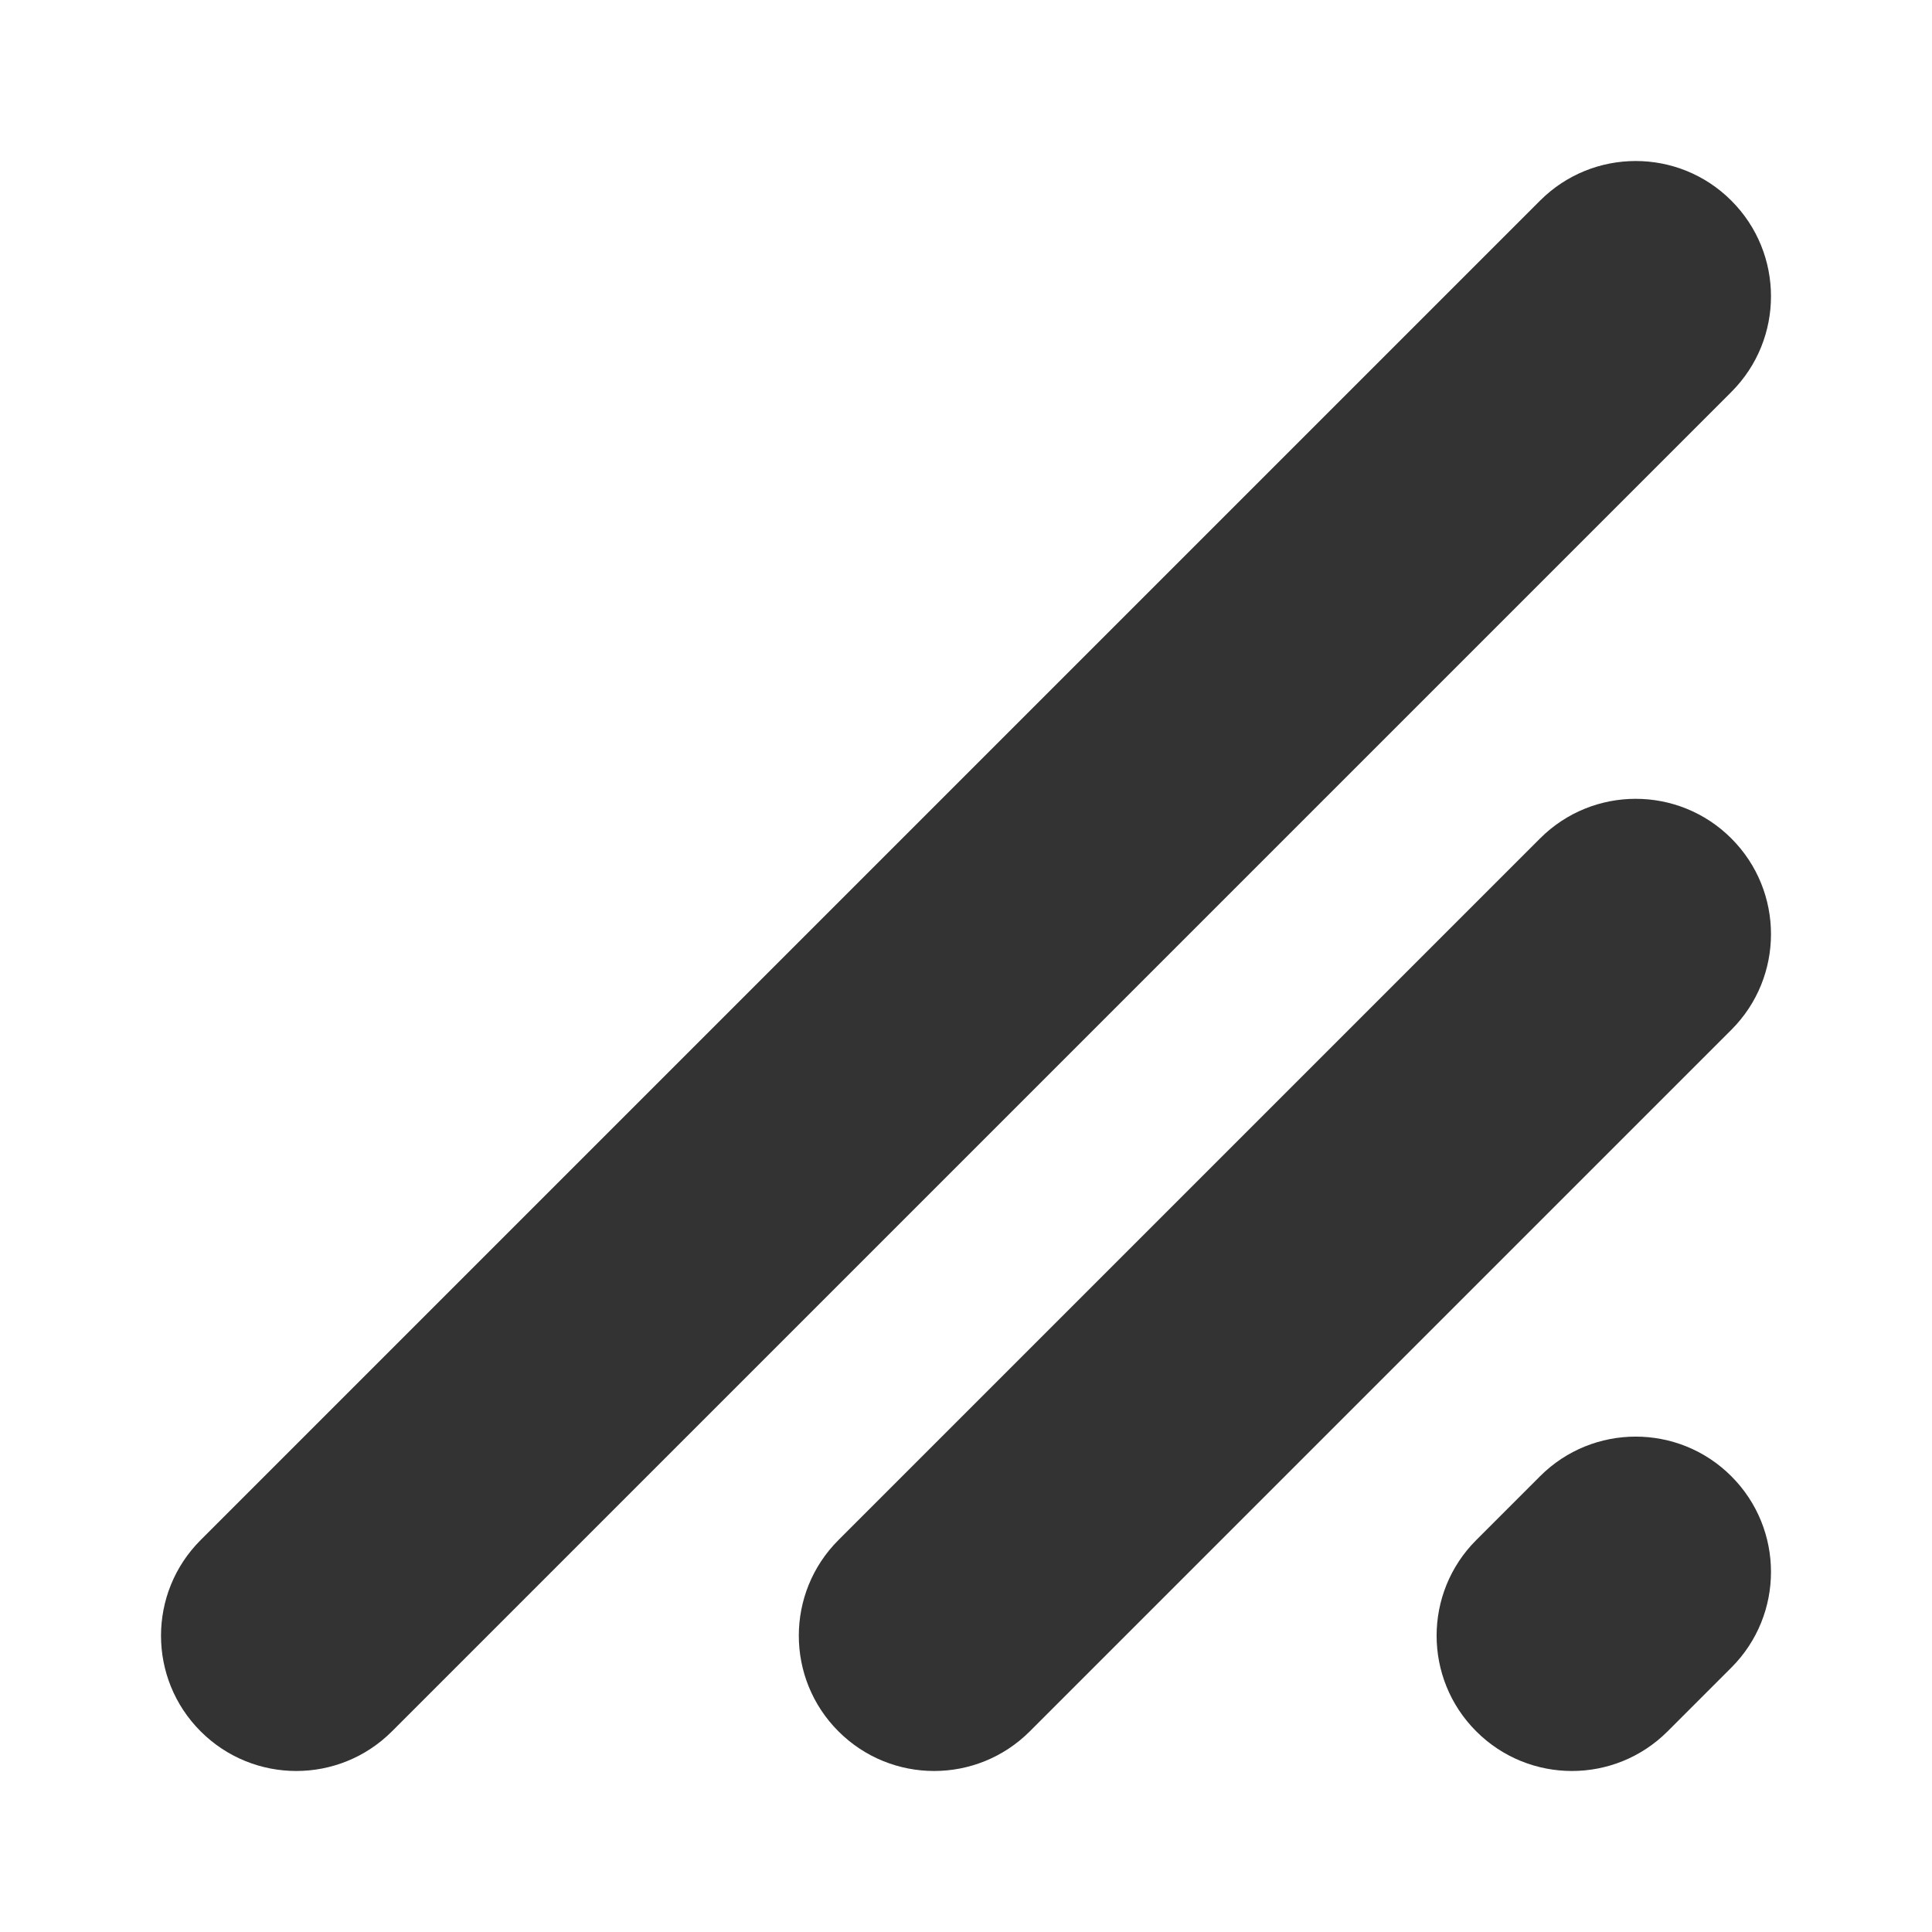 <?xml version="1.0" encoding="UTF-8"?>
<svg width="48px" height="48px" viewBox="0 0 48 48" version="1.1" xmlns="http://www.w3.org/2000/svg" xmlns:xlink="http://www.w3.org/1999/xlink">
    <title>icon/text area</title>
    <g id="icon/text-area" stroke="none" stroke-width="1" fill="none" fill-rule="evenodd">
        <path d="M38.262,36.677 C39.574,35.364 41.703,35.364 43.015,36.677 C44.328,37.99 44.328,40.118 43.015,41.431 L41.431,43.015 C40.118,44.328 37.99,44.328 36.677,43.015 C35.364,41.703 35.364,39.574 36.677,38.262 L38.262,36.677 Z M38.262,20.831 C39.574,19.518 41.703,19.518 43.015,20.831 C44.328,22.144 44.328,24.272 43.015,25.585 L25.585,43.015 C24.272,44.328 22.144,44.328 20.831,43.015 C19.518,41.703 19.518,39.574 20.831,38.262 L38.262,20.831 Z M38.262,4.985 C39.574,3.672 41.703,3.672 43.015,4.985 C44.328,6.297 44.328,8.426 43.015,9.738 L9.738,43.015 C8.426,44.328 6.297,44.328 4.985,43.015 C3.672,41.703 3.672,39.574 4.985,38.262 L38.262,4.985 Z" id="Color" fill="#333333"></path>
    </g>
</svg>